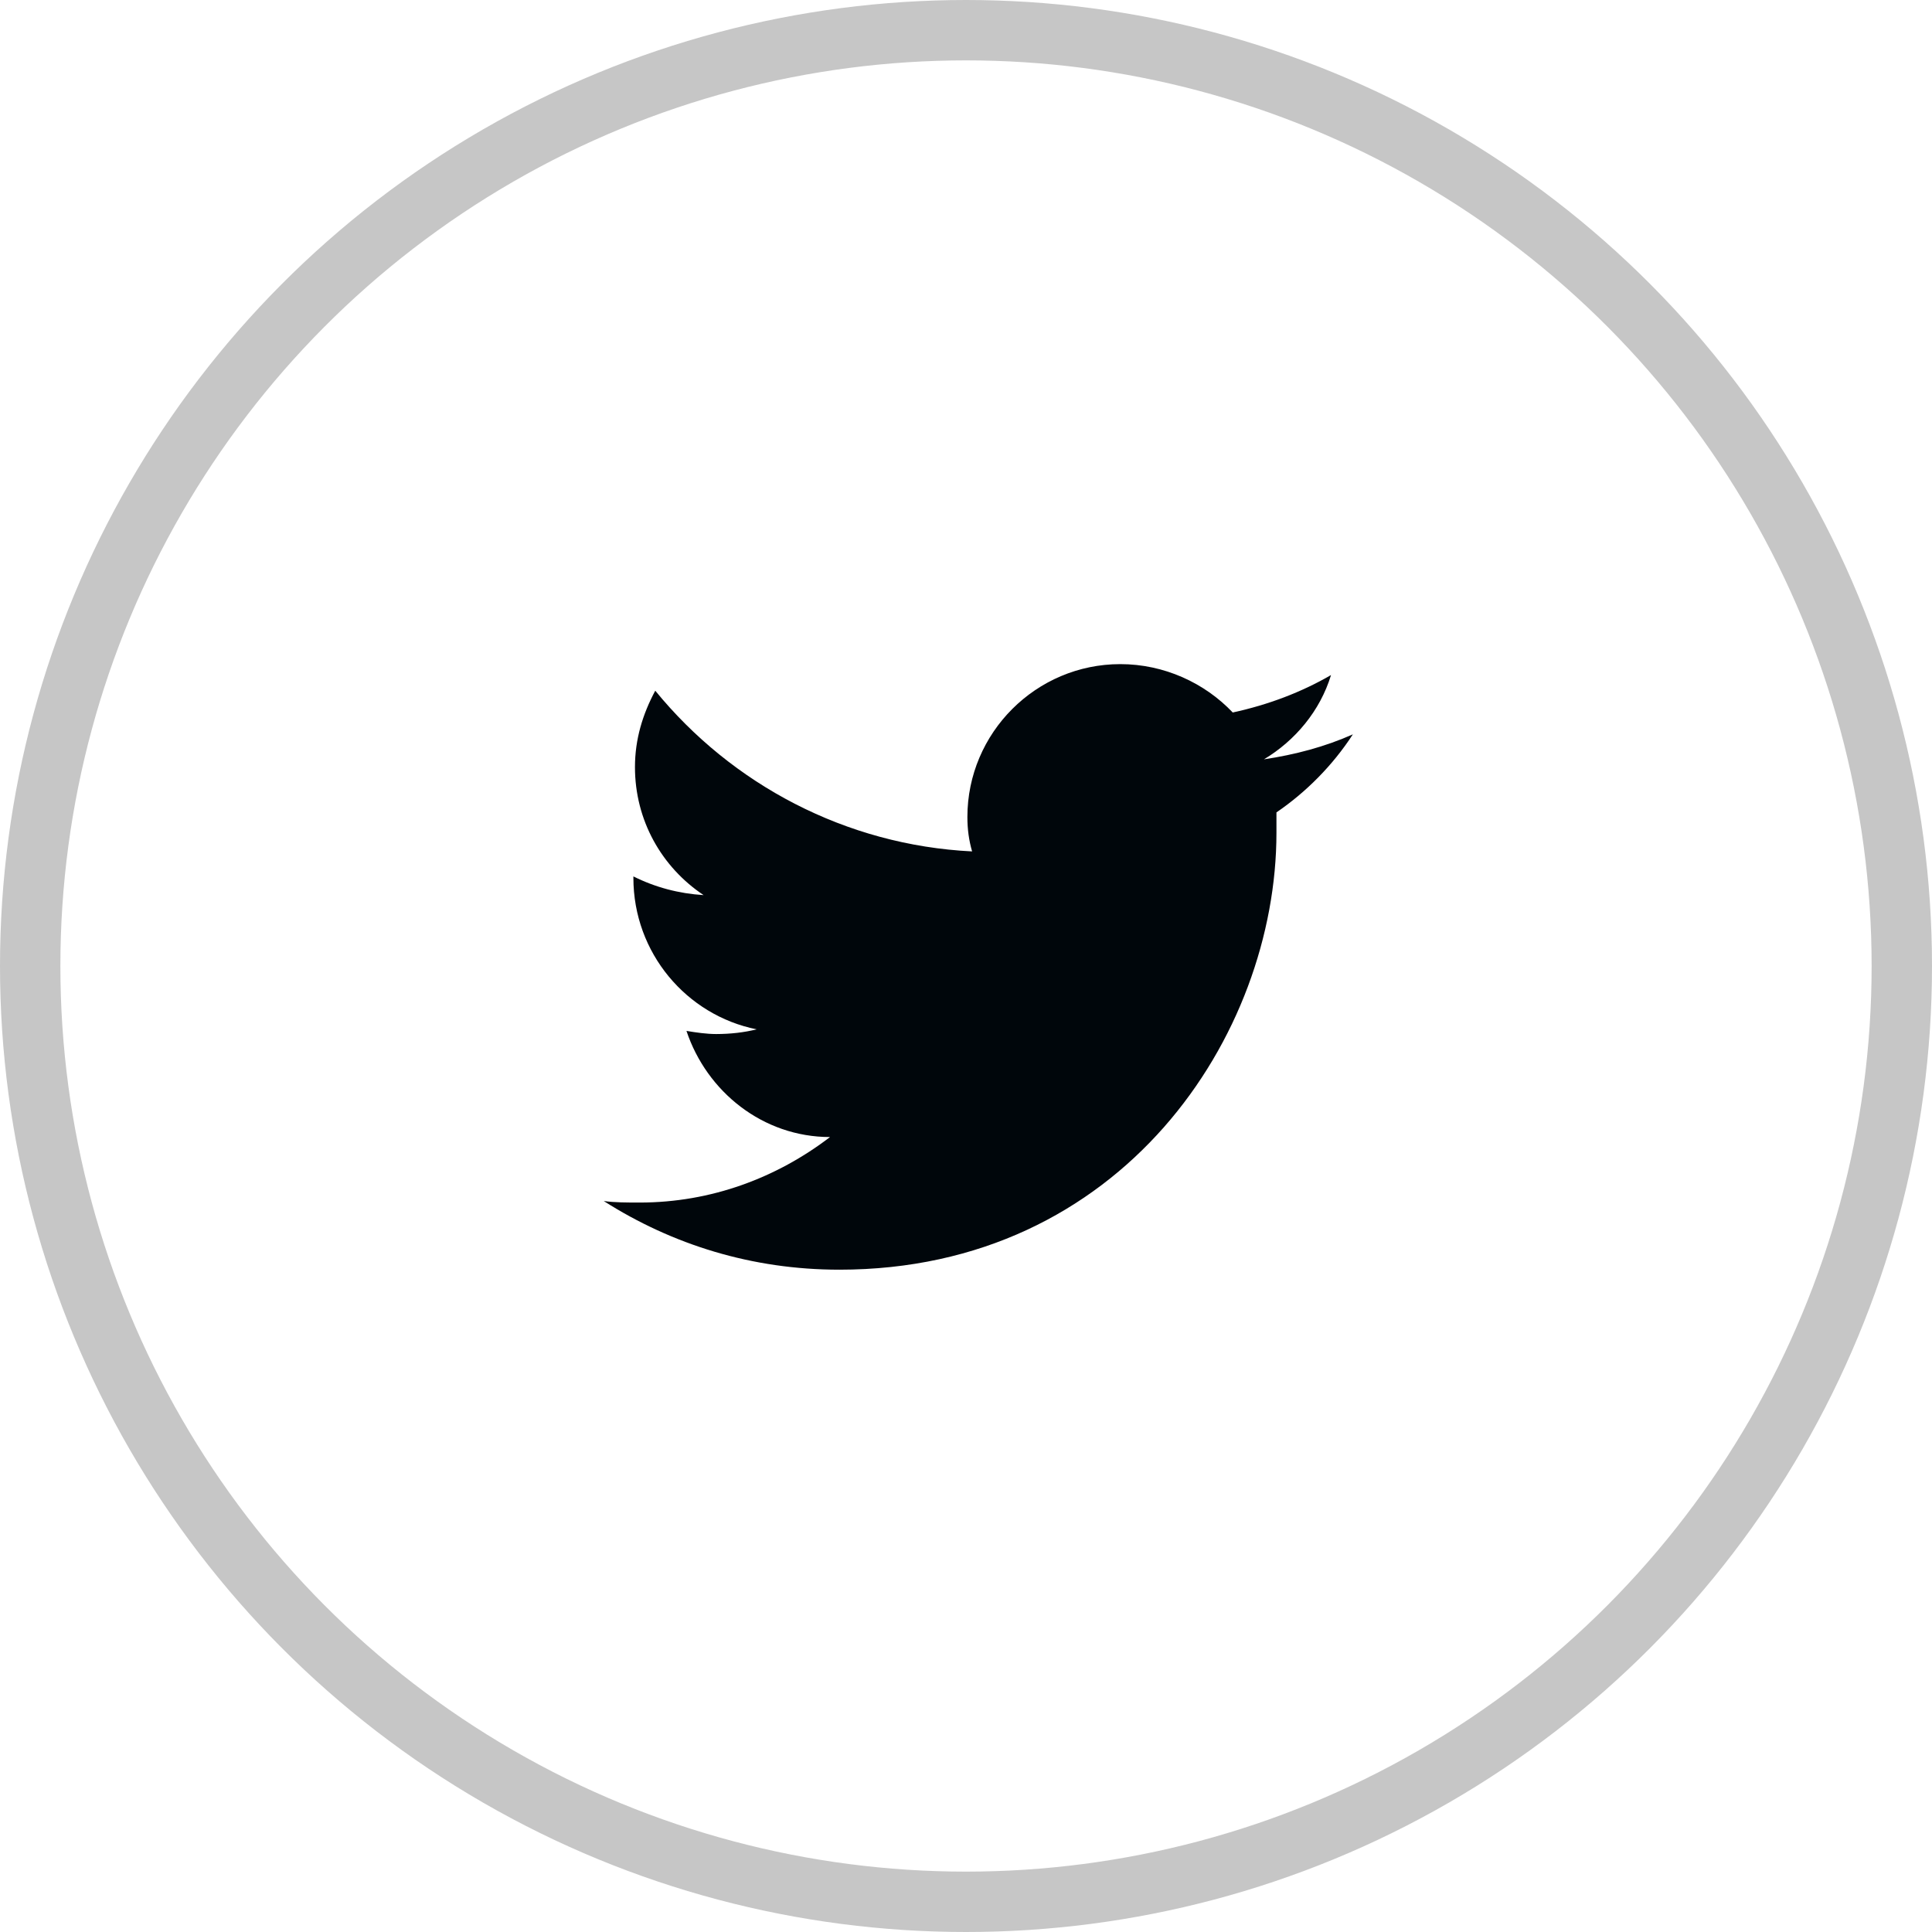 <svg width="32" height="32" viewBox="0 0 32 32" fill="none" xmlns="http://www.w3.org/2000/svg">
<path d="M22.408 12.163C21.943 12.37 21.452 12.499 20.935 12.577C21.452 12.267 21.865 11.775 22.046 11.181C21.555 11.465 21.012 11.672 20.418 11.801C19.952 11.31 19.28 11 18.556 11C17.161 11 16.023 12.137 16.023 13.533C16.023 13.74 16.049 13.921 16.101 14.102C14.007 13.999 12.12 12.991 10.853 11.44C10.646 11.827 10.517 12.241 10.517 12.706C10.517 13.585 10.957 14.361 11.654 14.826C11.241 14.8 10.853 14.697 10.491 14.516V14.541C10.491 15.782 11.37 16.816 12.533 17.049C12.326 17.101 12.094 17.127 11.861 17.127C11.706 17.127 11.525 17.101 11.37 17.075C11.706 18.083 12.637 18.833 13.748 18.833C12.869 19.505 11.784 19.918 10.595 19.918C10.388 19.918 10.181 19.918 10 19.893C11.137 20.616 12.456 21.03 13.903 21.03C18.582 21.03 21.142 17.152 21.142 13.792C21.142 13.688 21.142 13.559 21.142 13.456C21.633 13.12 22.072 12.68 22.408 12.163Z" fill="#00060B"/>
<circle cx="16" cy="16" r="15.5" stroke="#C6C6C6"/>
</svg>
